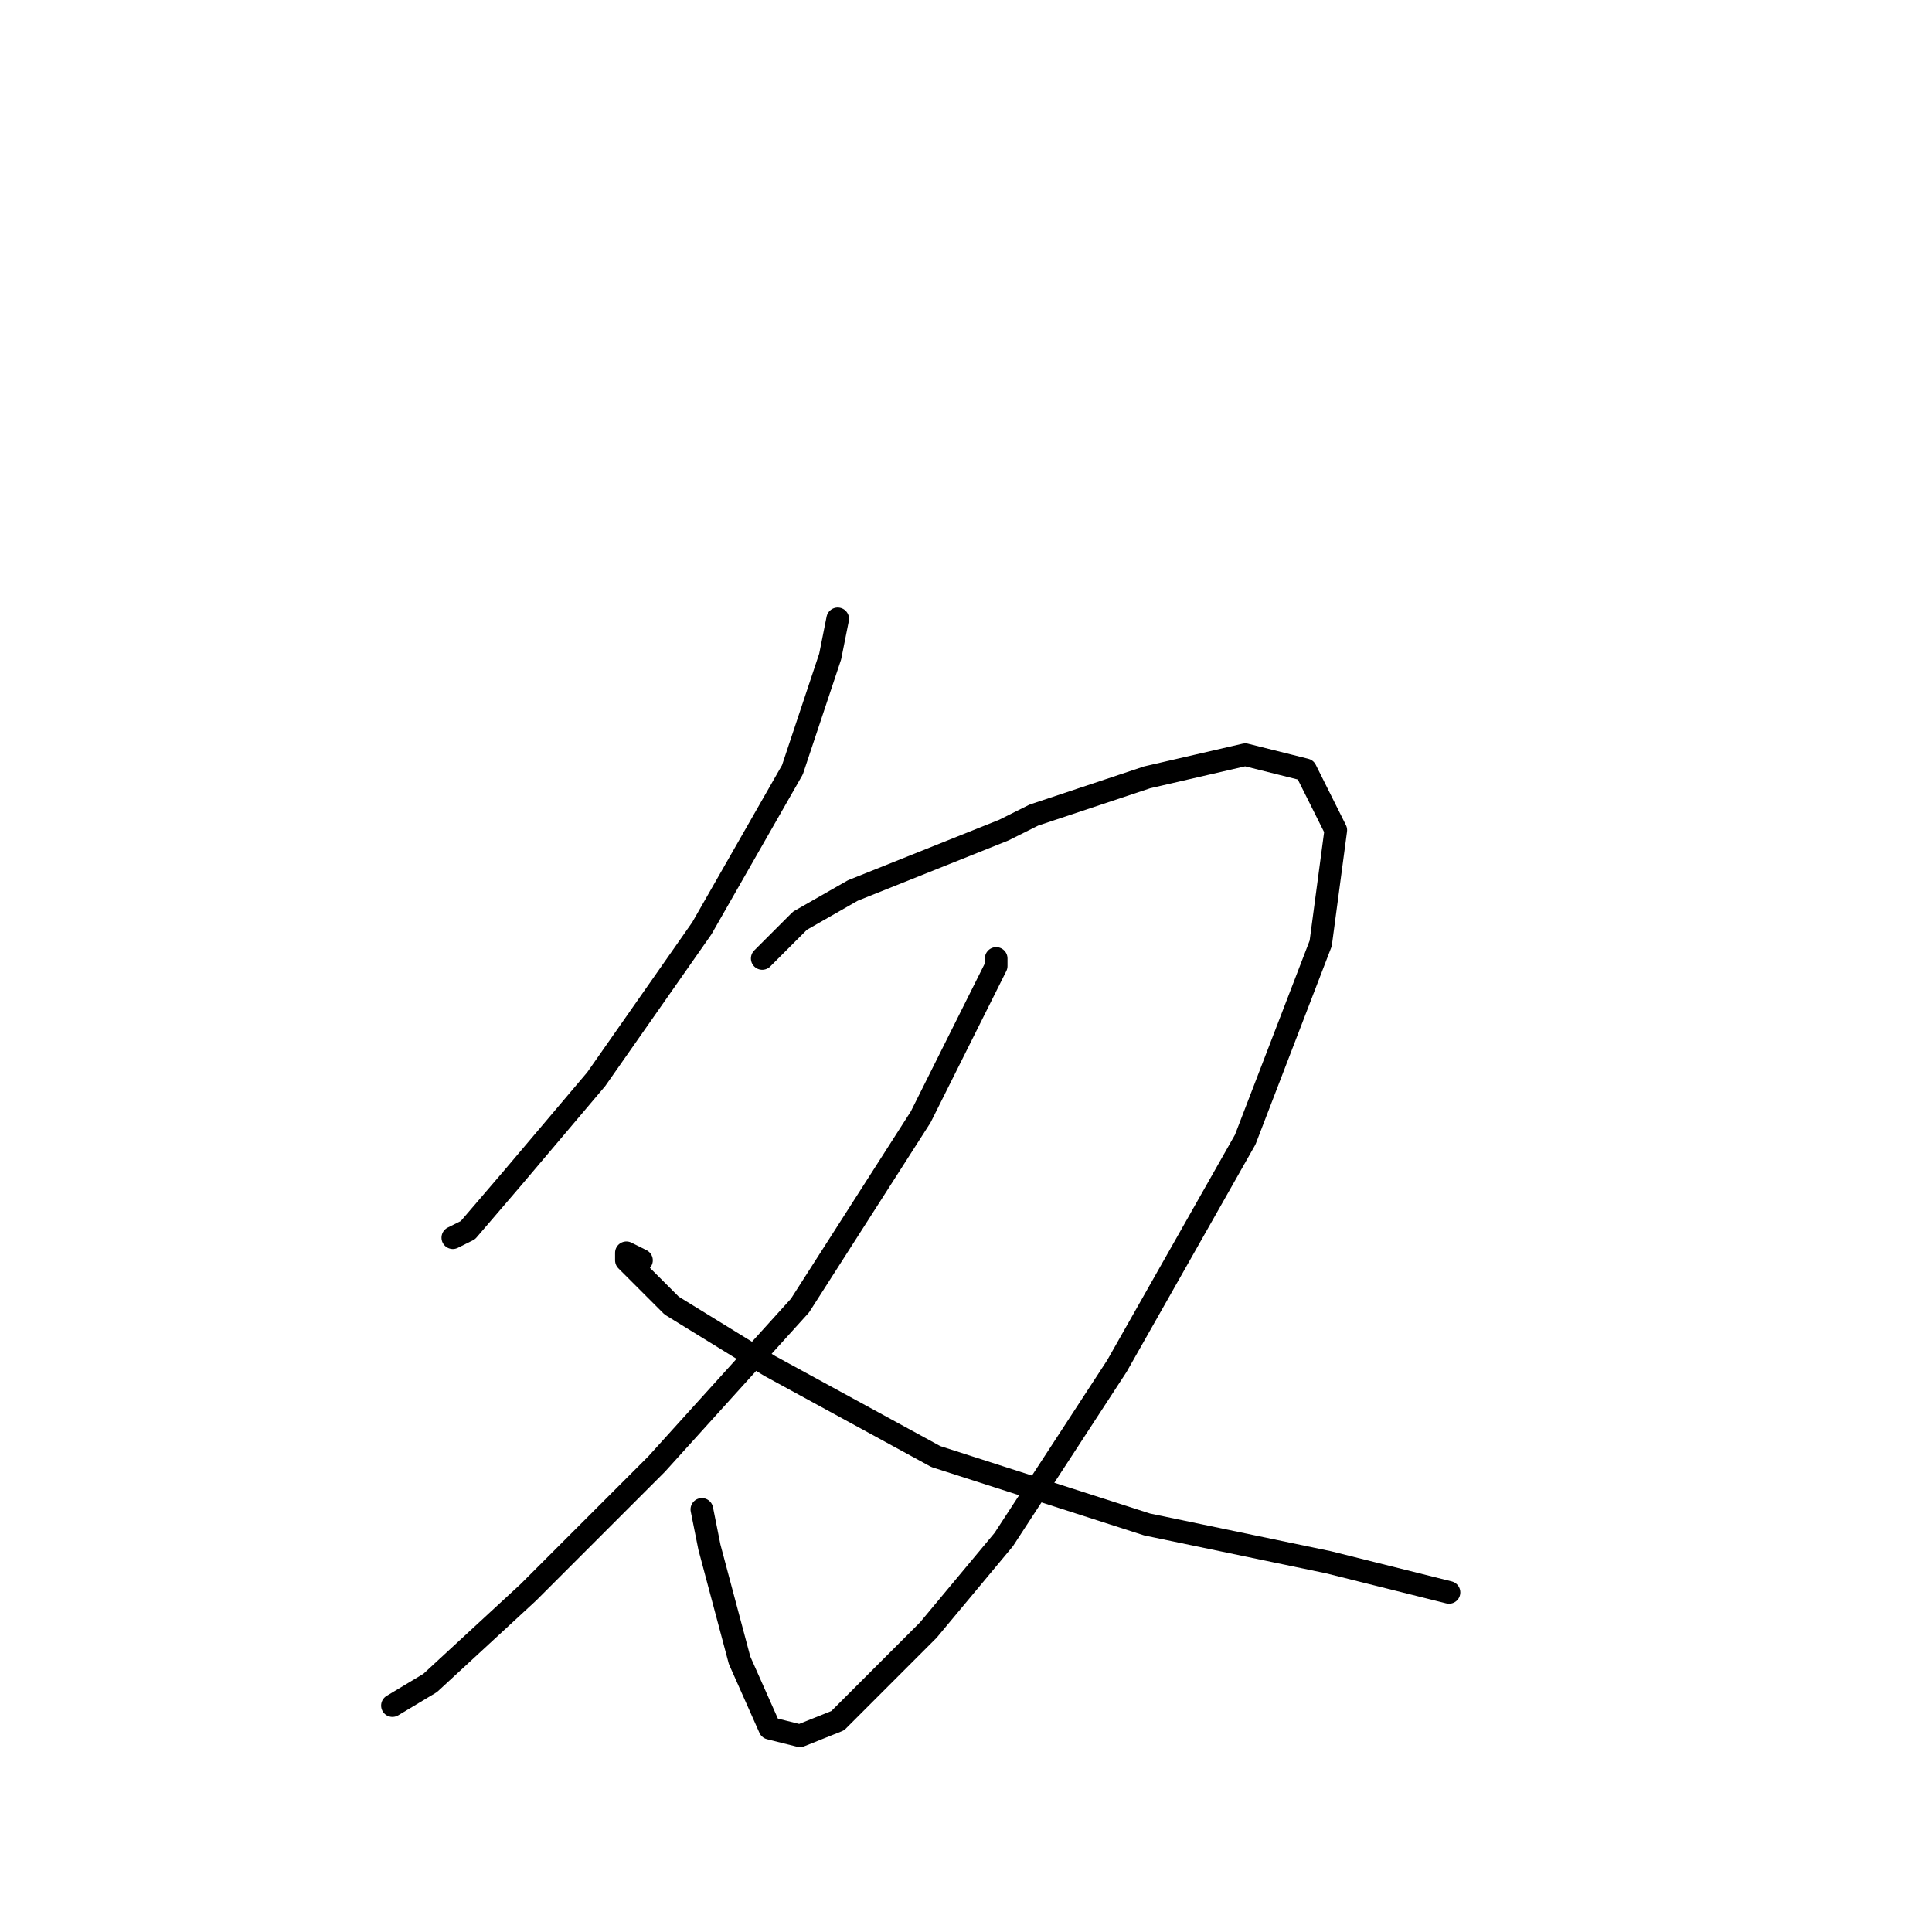 <?xml version="1.0" standalone="no"?>
    <svg width="256" height="256" xmlns="http://www.w3.org/2000/svg" version="1.1">
    <polyline stroke="black" stroke-width="3" stroke-linecap="round" fill="transparent" stroke-linejoin="round" points="111 82 110 87 105 102 93 123 79 143 68 156 62 163 60 164 60 164 " />
        <polyline stroke="black" stroke-width="3" stroke-linecap="round" fill="transparent" stroke-linejoin="round" points="101 127 106 122 113 118 123 114 133 110 137 108 152 103 165 100 173 102 177 110 175 125 165 151 148 181 133 204 123 216 120 219 111 228 106 230 102 229 98 220 94 205 93 200 93 200 " />
        <polyline stroke="black" stroke-width="3" stroke-linecap="round" fill="transparent" stroke-linejoin="round" points="132 128 132 127 132 128 130 132 122 148 106 173 87 194 70 211 57 223 52 226 52 226 " />
        <polyline stroke="black" stroke-width="3" stroke-linecap="round" fill="transparent" stroke-linejoin="round" points="85 167 83 166 83 167 89 173 102 181 124 193 152 202 176 207 192 211 192 211 " />
        </svg>